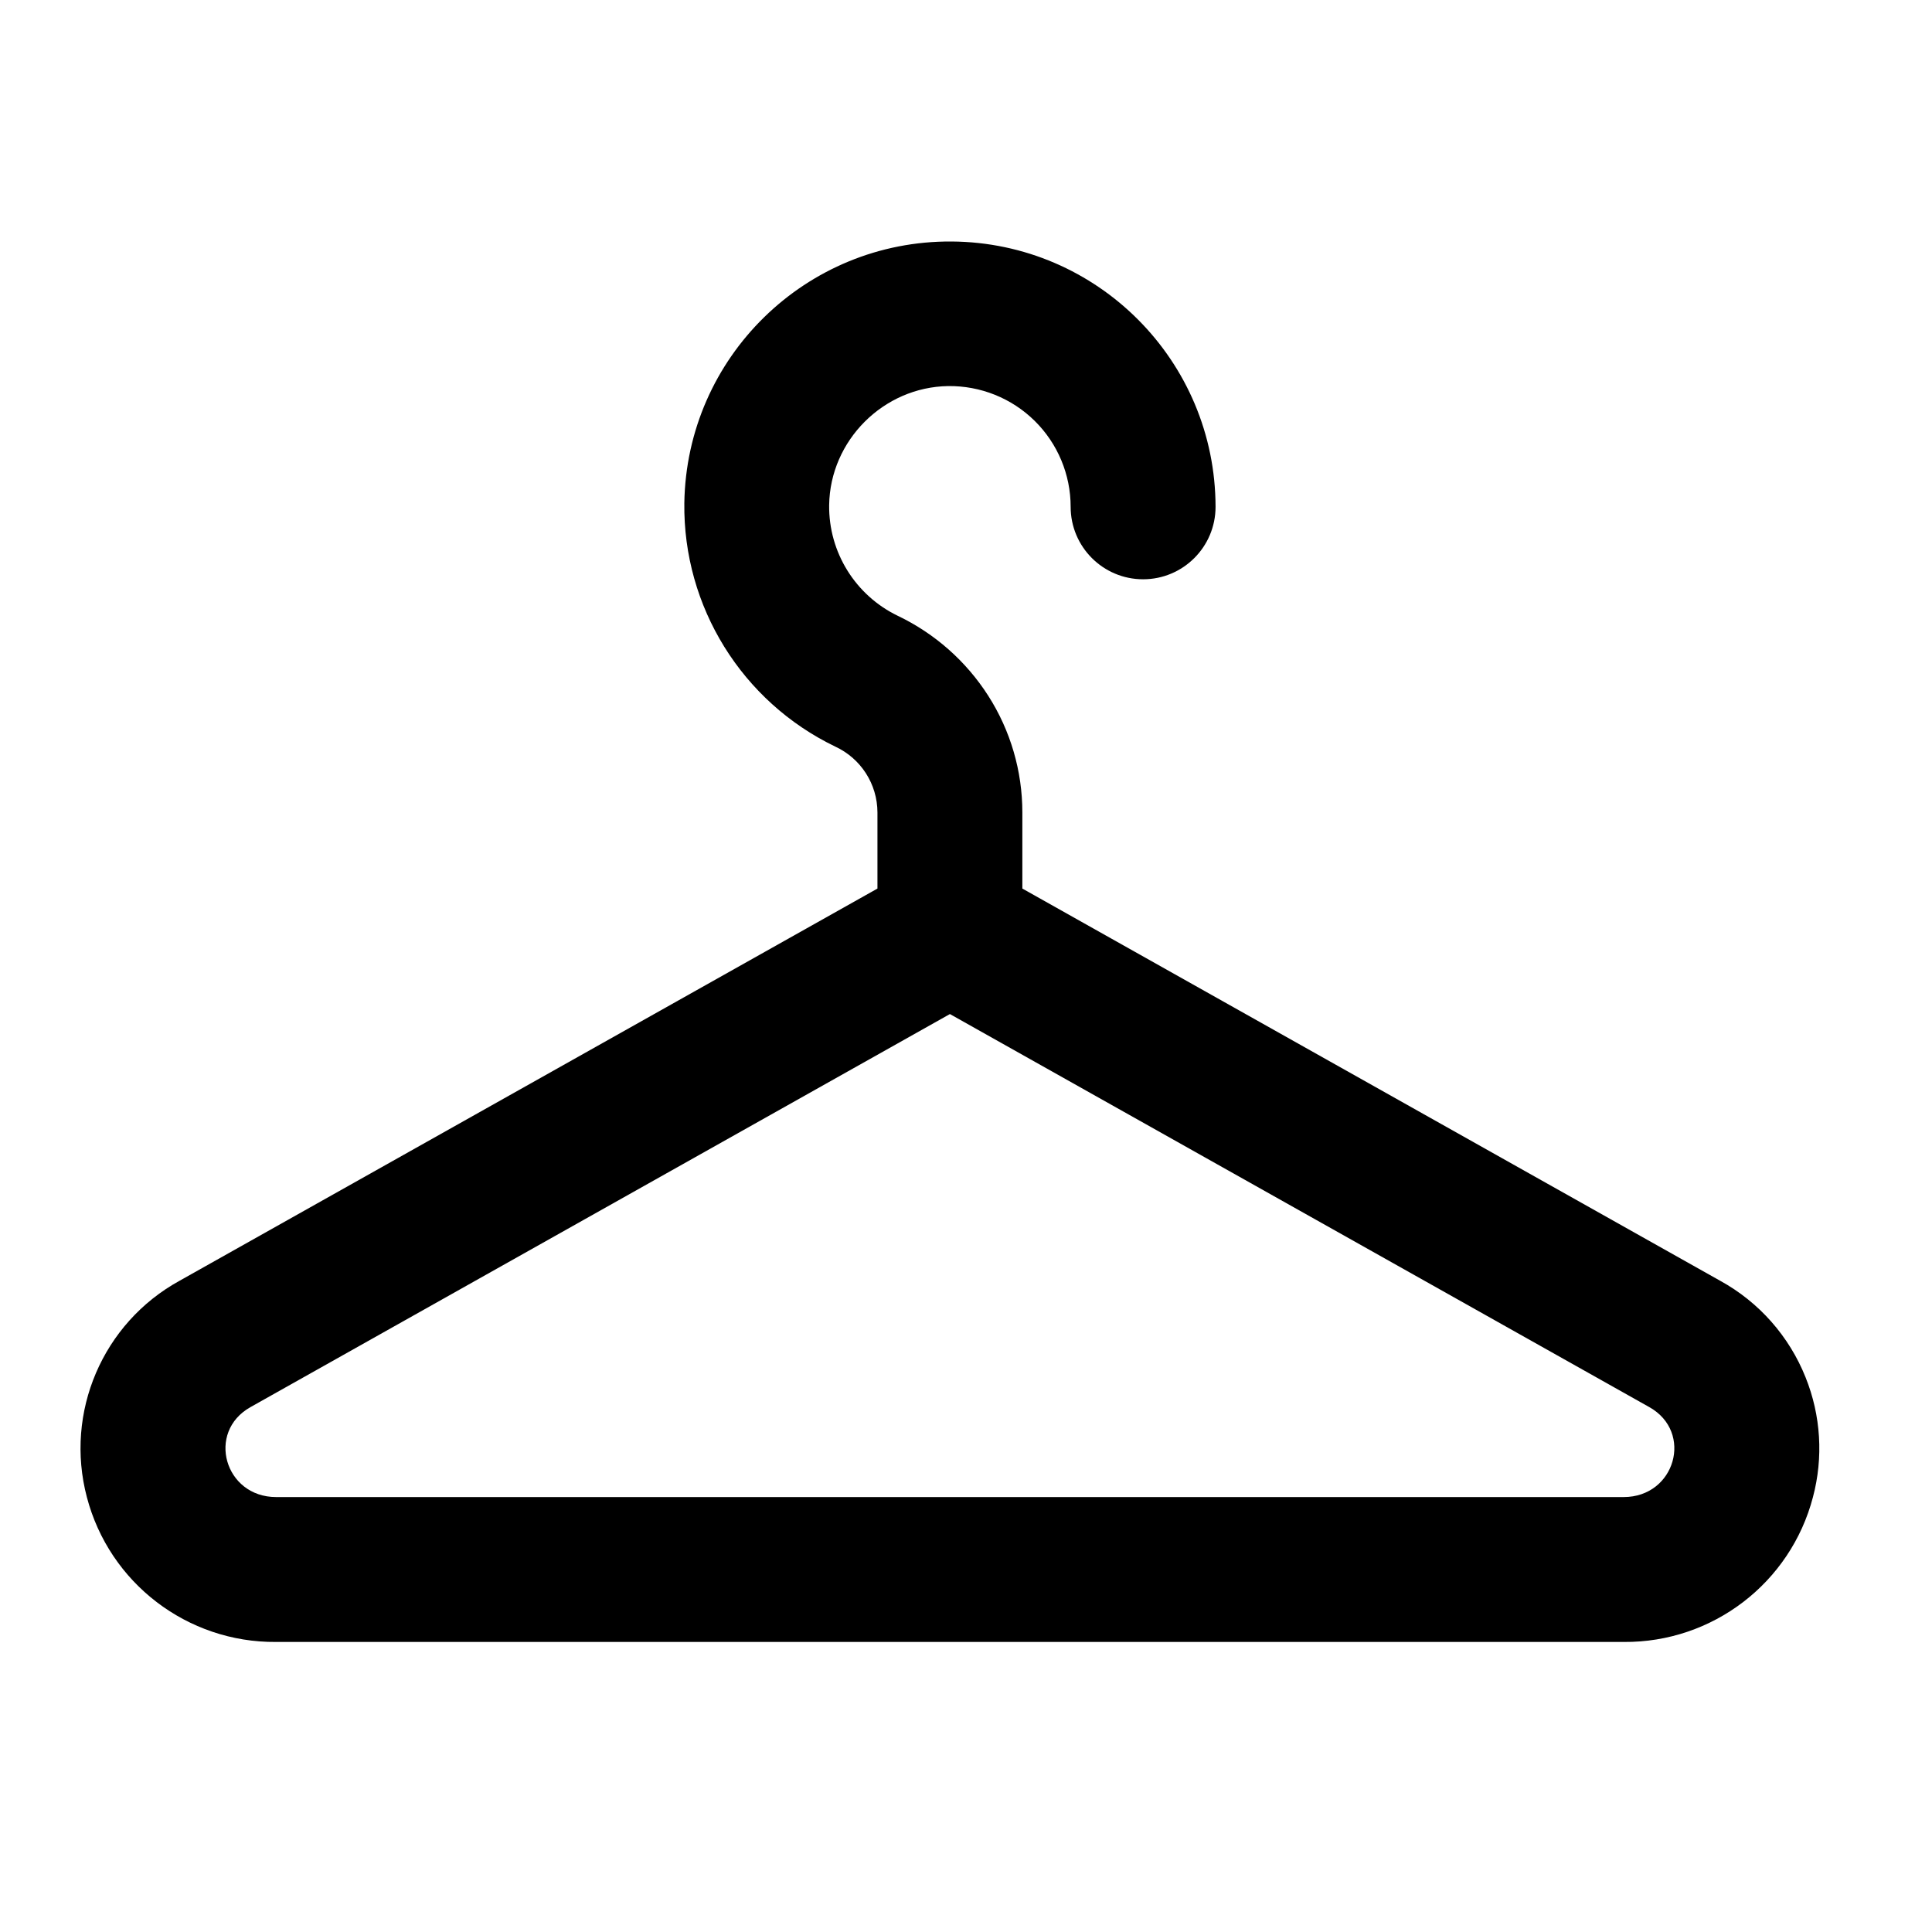 <svg width="24" height="24" viewBox="0 0 24 24" fill="currentColor" xmlns="http://www.w3.org/2000/svg">
<path fill-rule="evenodd" clip-rule="evenodd" d="M22.43 17.111C22.226 16.6 21.852 16.176 21.37 15.911L12.7 11.038V10.092C12.7 9.579 12.553 9.076 12.277 8.644C12.002 8.214 11.613 7.87 11.153 7.65C10.626 7.396 10.293 6.86 10.3 6.275C10.311 5.471 10.975 4.808 11.778 4.796C12.18 4.791 12.567 4.946 12.853 5.228C13.139 5.51 13.3 5.895 13.3 6.296C13.3 6.793 13.703 7.196 14.2 7.196C14.697 7.196 15.1 6.793 15.1 6.296C15.098 4.484 13.635 3.013 11.823 3C10.011 2.987 8.528 4.438 8.501 6.25C8.485 7.536 9.216 8.715 10.375 9.274C10.694 9.421 10.899 9.74 10.9 10.092V11.038L2.229 15.911C1.275 16.436 0.801 17.544 1.079 18.598C1.358 19.665 2.327 20.406 3.43 20.397H20.17C21.273 20.406 22.242 19.665 22.521 18.598C22.652 18.105 22.62 17.584 22.43 17.111ZM20.17 18.597H3.43C2.79 18.597 2.56 17.79 3.111 17.48L11.8 12.597L20.489 17.48C21.04 17.79 20.81 18.597 20.17 18.597Z" fill="currentColor"/>
</svg>
